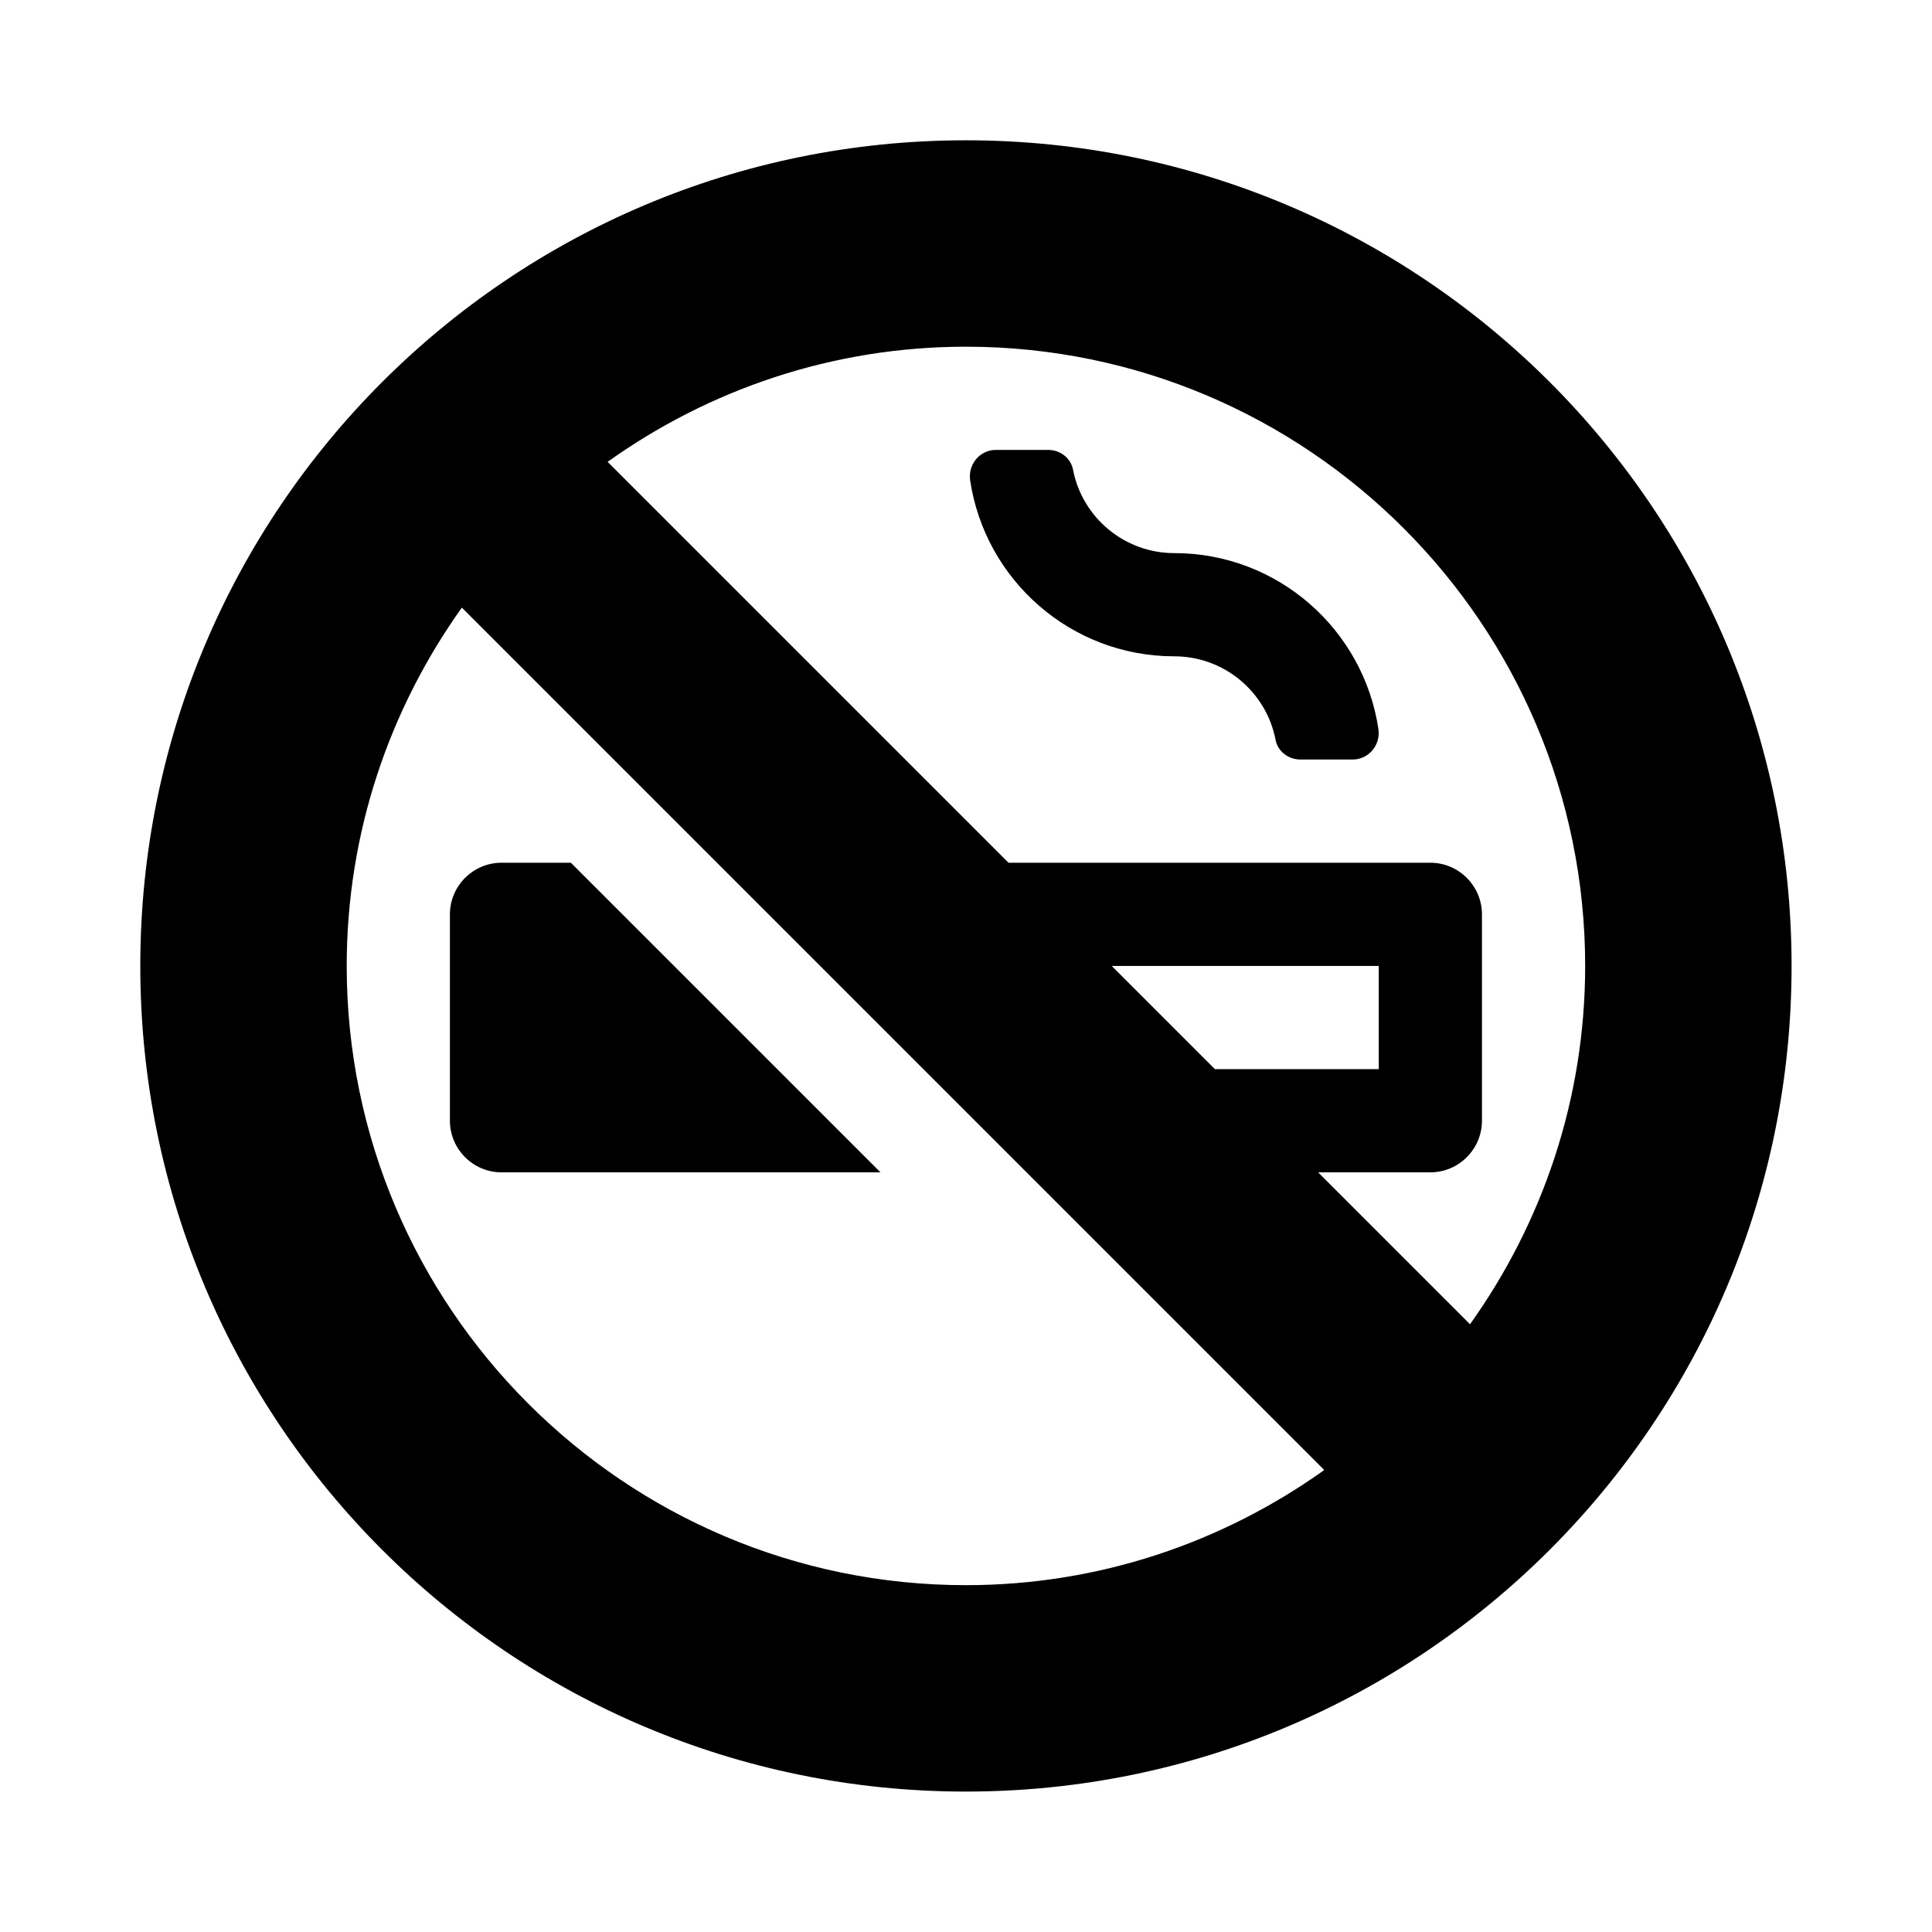 <svg xmlns="http://www.w3.org/2000/svg" width="100%" height="100%" viewBox="0 0 599.04 599.04"><path fill="currentColor" d="M139.5 347.5v-64c0-8.8 7.2-16 16-16h21.5l96 96h-117.5c-8.8 0-16-7.2-16-16zM299.5 43.5c141.4 0 256 114.6 256 256s-114.6 256-256 256-256-114.6-256-256 114.6-256 256-256zM299.5 491.5c41.4 0 79.7-13.3 111.1-35.7l-267.4-267.4c-22.4 31.4-35.7 69.7-35.7 111.1 0 105.9 86.1 192 192 192zM344.7 299.5l32 32h50.8v-32h-82.8zM455.8 410.6c22.4-31.4 35.7-69.7 35.7-111.1 0-105.9-86.1-192-192-192-41.4 0-79.7 13.3-111.1 35.7l124.3 124.3h130.8c8.8 0 16 7.2 16 16v64c0 8.8-7.2 16-16 16h-34.8zM364.1 171.5c32.1 0 58.7 23.7 63.3 54.6 0.7 4.9-3 9.4-8 9.4h-16.2c-3.7 0-7-2.5-7.7-6.1-2.8-14.7-15.8-25.9-31.4-25.9-32.1 0-58.7-23.7-63.3-54.6-0.7-4.9 3-9.4 8-9.4h16.2c3.7 0 7 2.5 7.7 6.1 2.8 14.7 15.8 25.9 31.4 25.9z" /></svg>